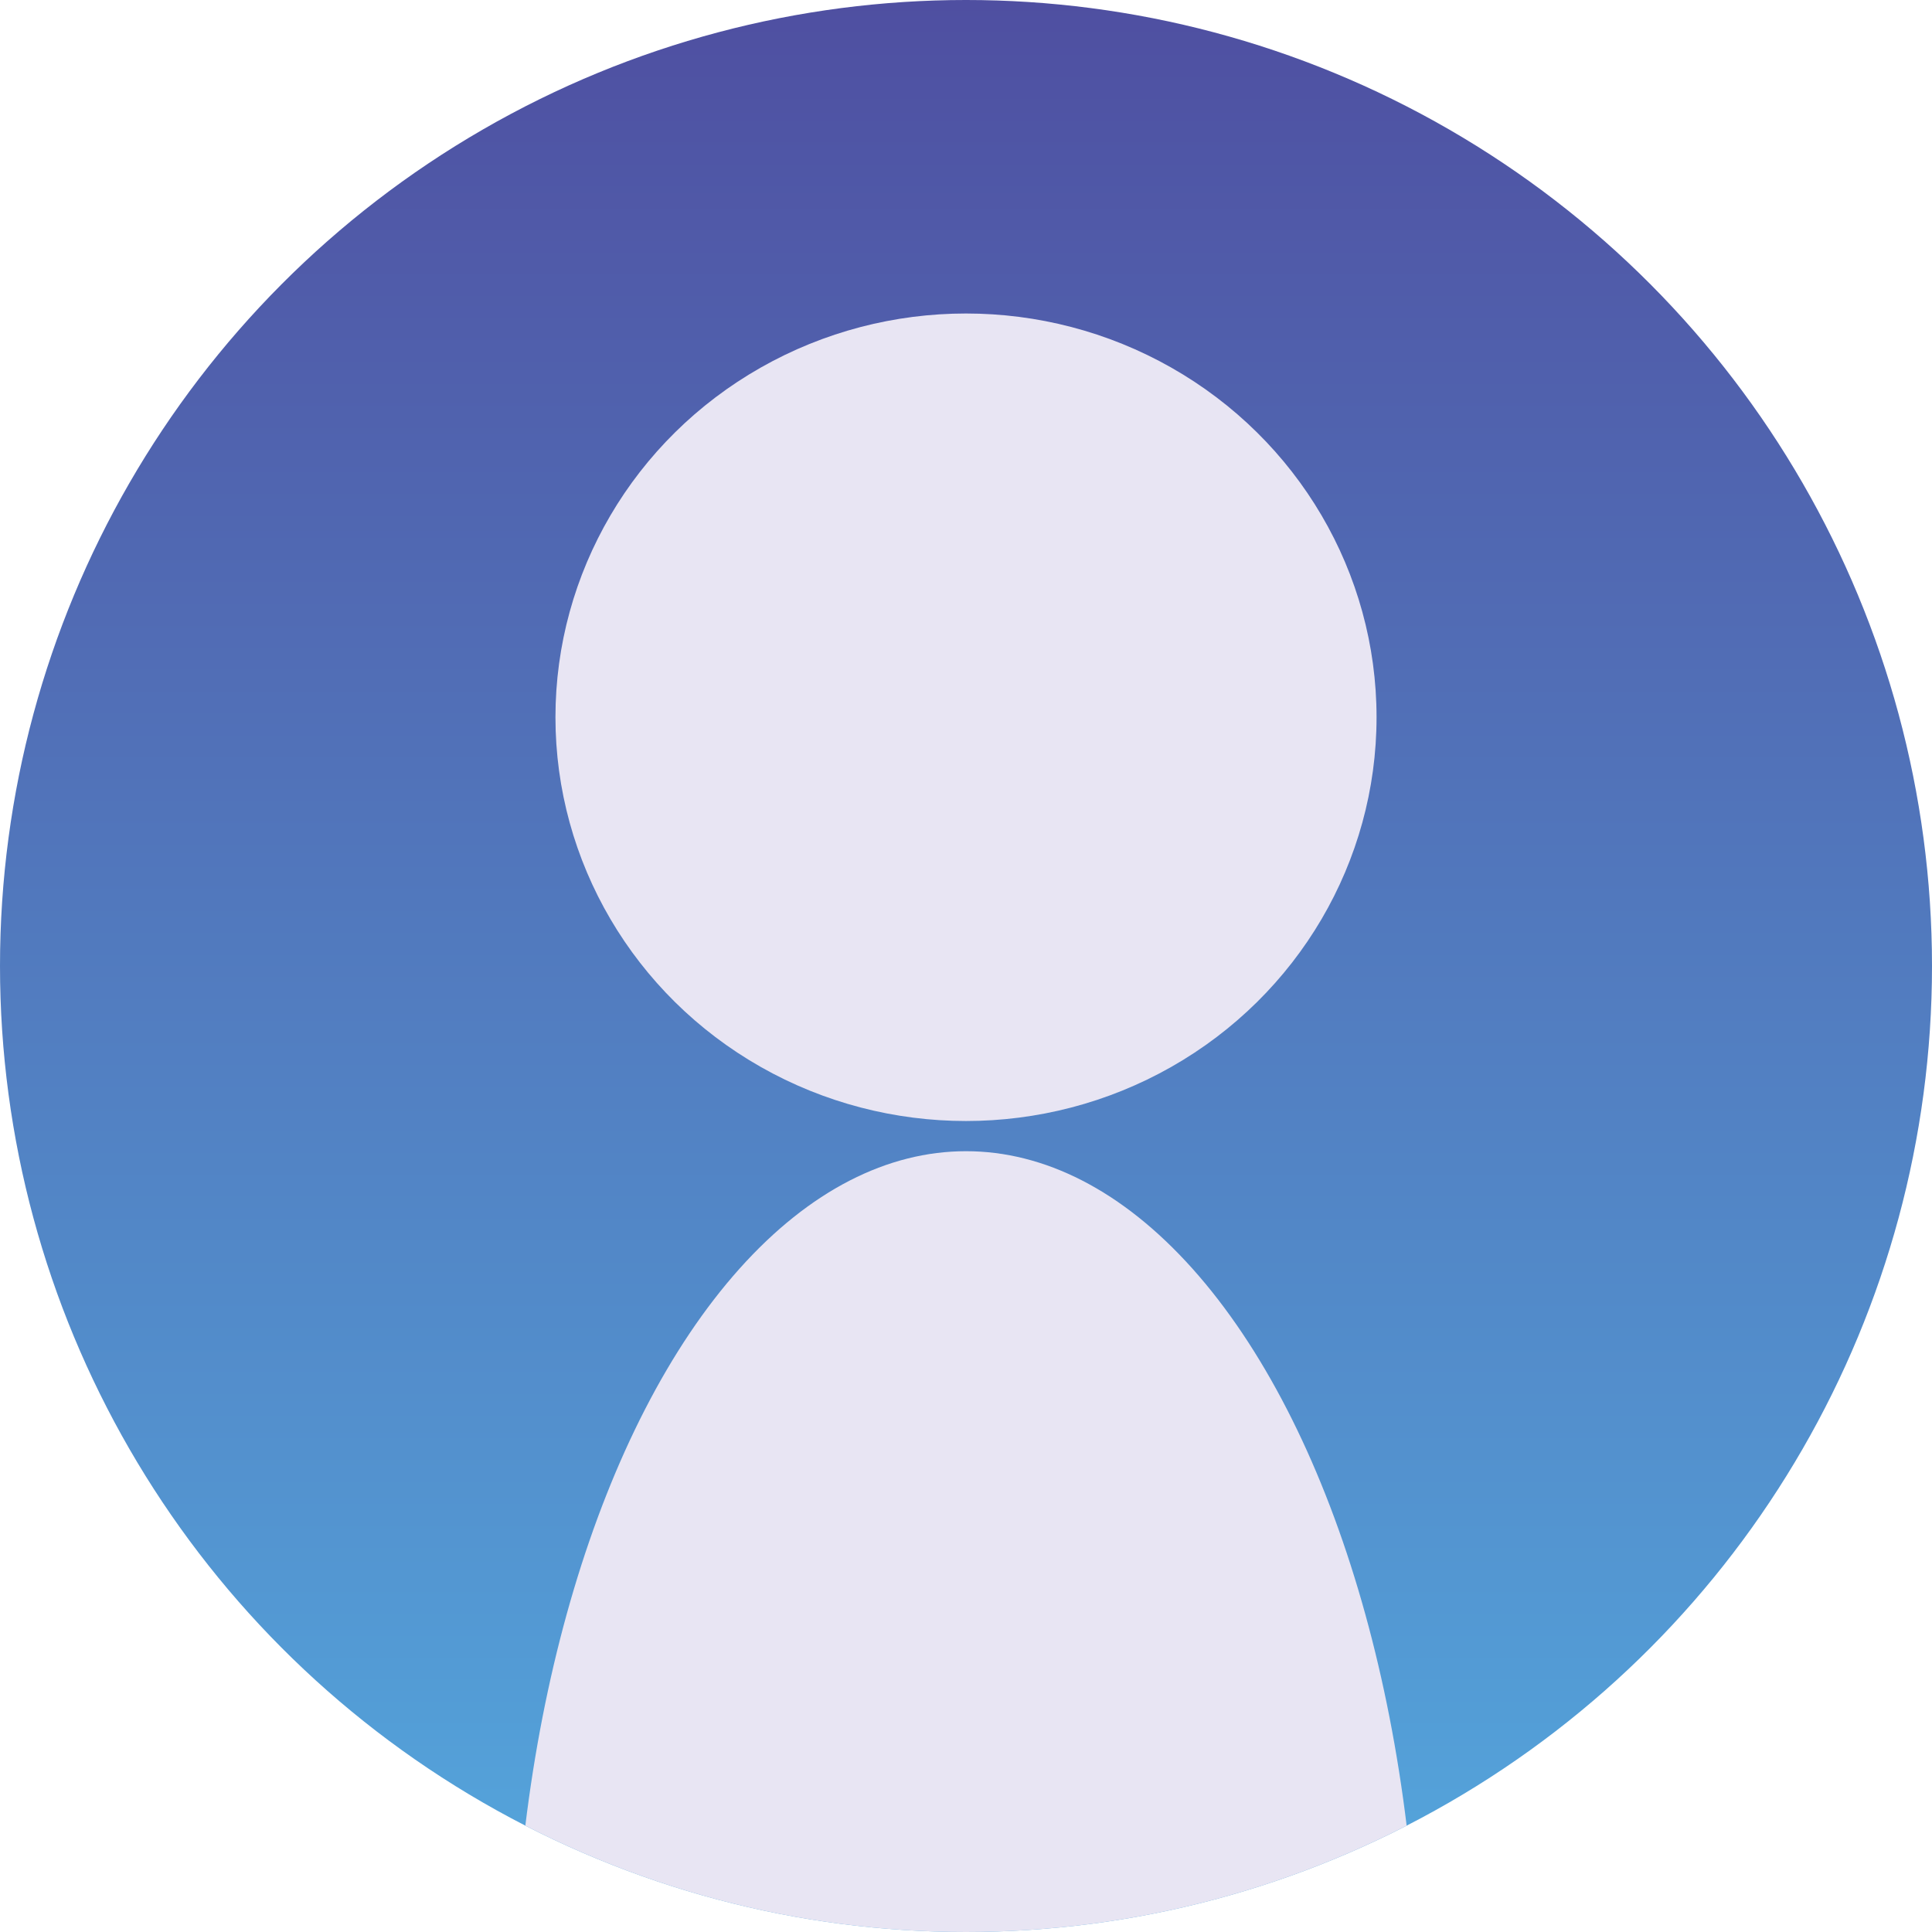 <?xml version="1.0" encoding="UTF-8"?>
<svg xmlns="http://www.w3.org/2000/svg" version="1.1" xmlns:xlink="http://www.w3.org/1999/xlink" viewBox="0 0 128 128">
  <!-- Generator: Adobe Illustrator 29.8.2, SVG Export Plug-In . SVG Version: 2.1.1 Build 3)  -->
  <defs>
    <style>
      .st0 {
        fill: url(#linear-gradient1);
      }

      .st1 {
        fill: none;
      }

      .st2 {
        display: none;
      }

      .st3 {
        fill: #e8e5f3;
      }

      .st4 {
        fill: url(#linear-gradient);
      }

      .st5 {
        clip-path: url(#clippath);
      }
    </style>
    <linearGradient id="linear-gradient" x1="64" y1="128" x2="64" y2="0" gradientUnits="userSpaceOnUse">
      <stop offset="0" stop-color="#54a7dd"/>
      <stop offset="1" stop-color="#4f4fa1"/>
    </linearGradient>
    <clipPath id="clippath">
      <circle class="st1" cx="64" cy="64" r="64"/>
    </clipPath>
    <linearGradient id="linear-gradient1" x1="64" y1="128" x2="64" y2="0" gradientUnits="userSpaceOnUse">
      <stop offset="0" stop-color="#efab5b"/>
      <stop offset=".5" stop-color="#f186a6"/>
      <stop offset="1" stop-color="#662483"/>
      <stop offset="1" stop-color="#f27fb2"/>
    </linearGradient>
  </defs>
  <g id="Layer_1">
    <circle class="st4" cx="64" cy="64" r="64"/>
    <g class="st5">
      <ellipse class="st3" cx="64" cy="47.52" rx="27.2" ry="26.75"/>
      <ellipse class="st3" cx="64" cy="134.32" rx="30" ry="58.05"/>
    </g>
  </g>
  <g id="Layer_2" class="st2">
    <circle class="st0" cx="64" cy="64" r="64"/>
  </g>
</svg>